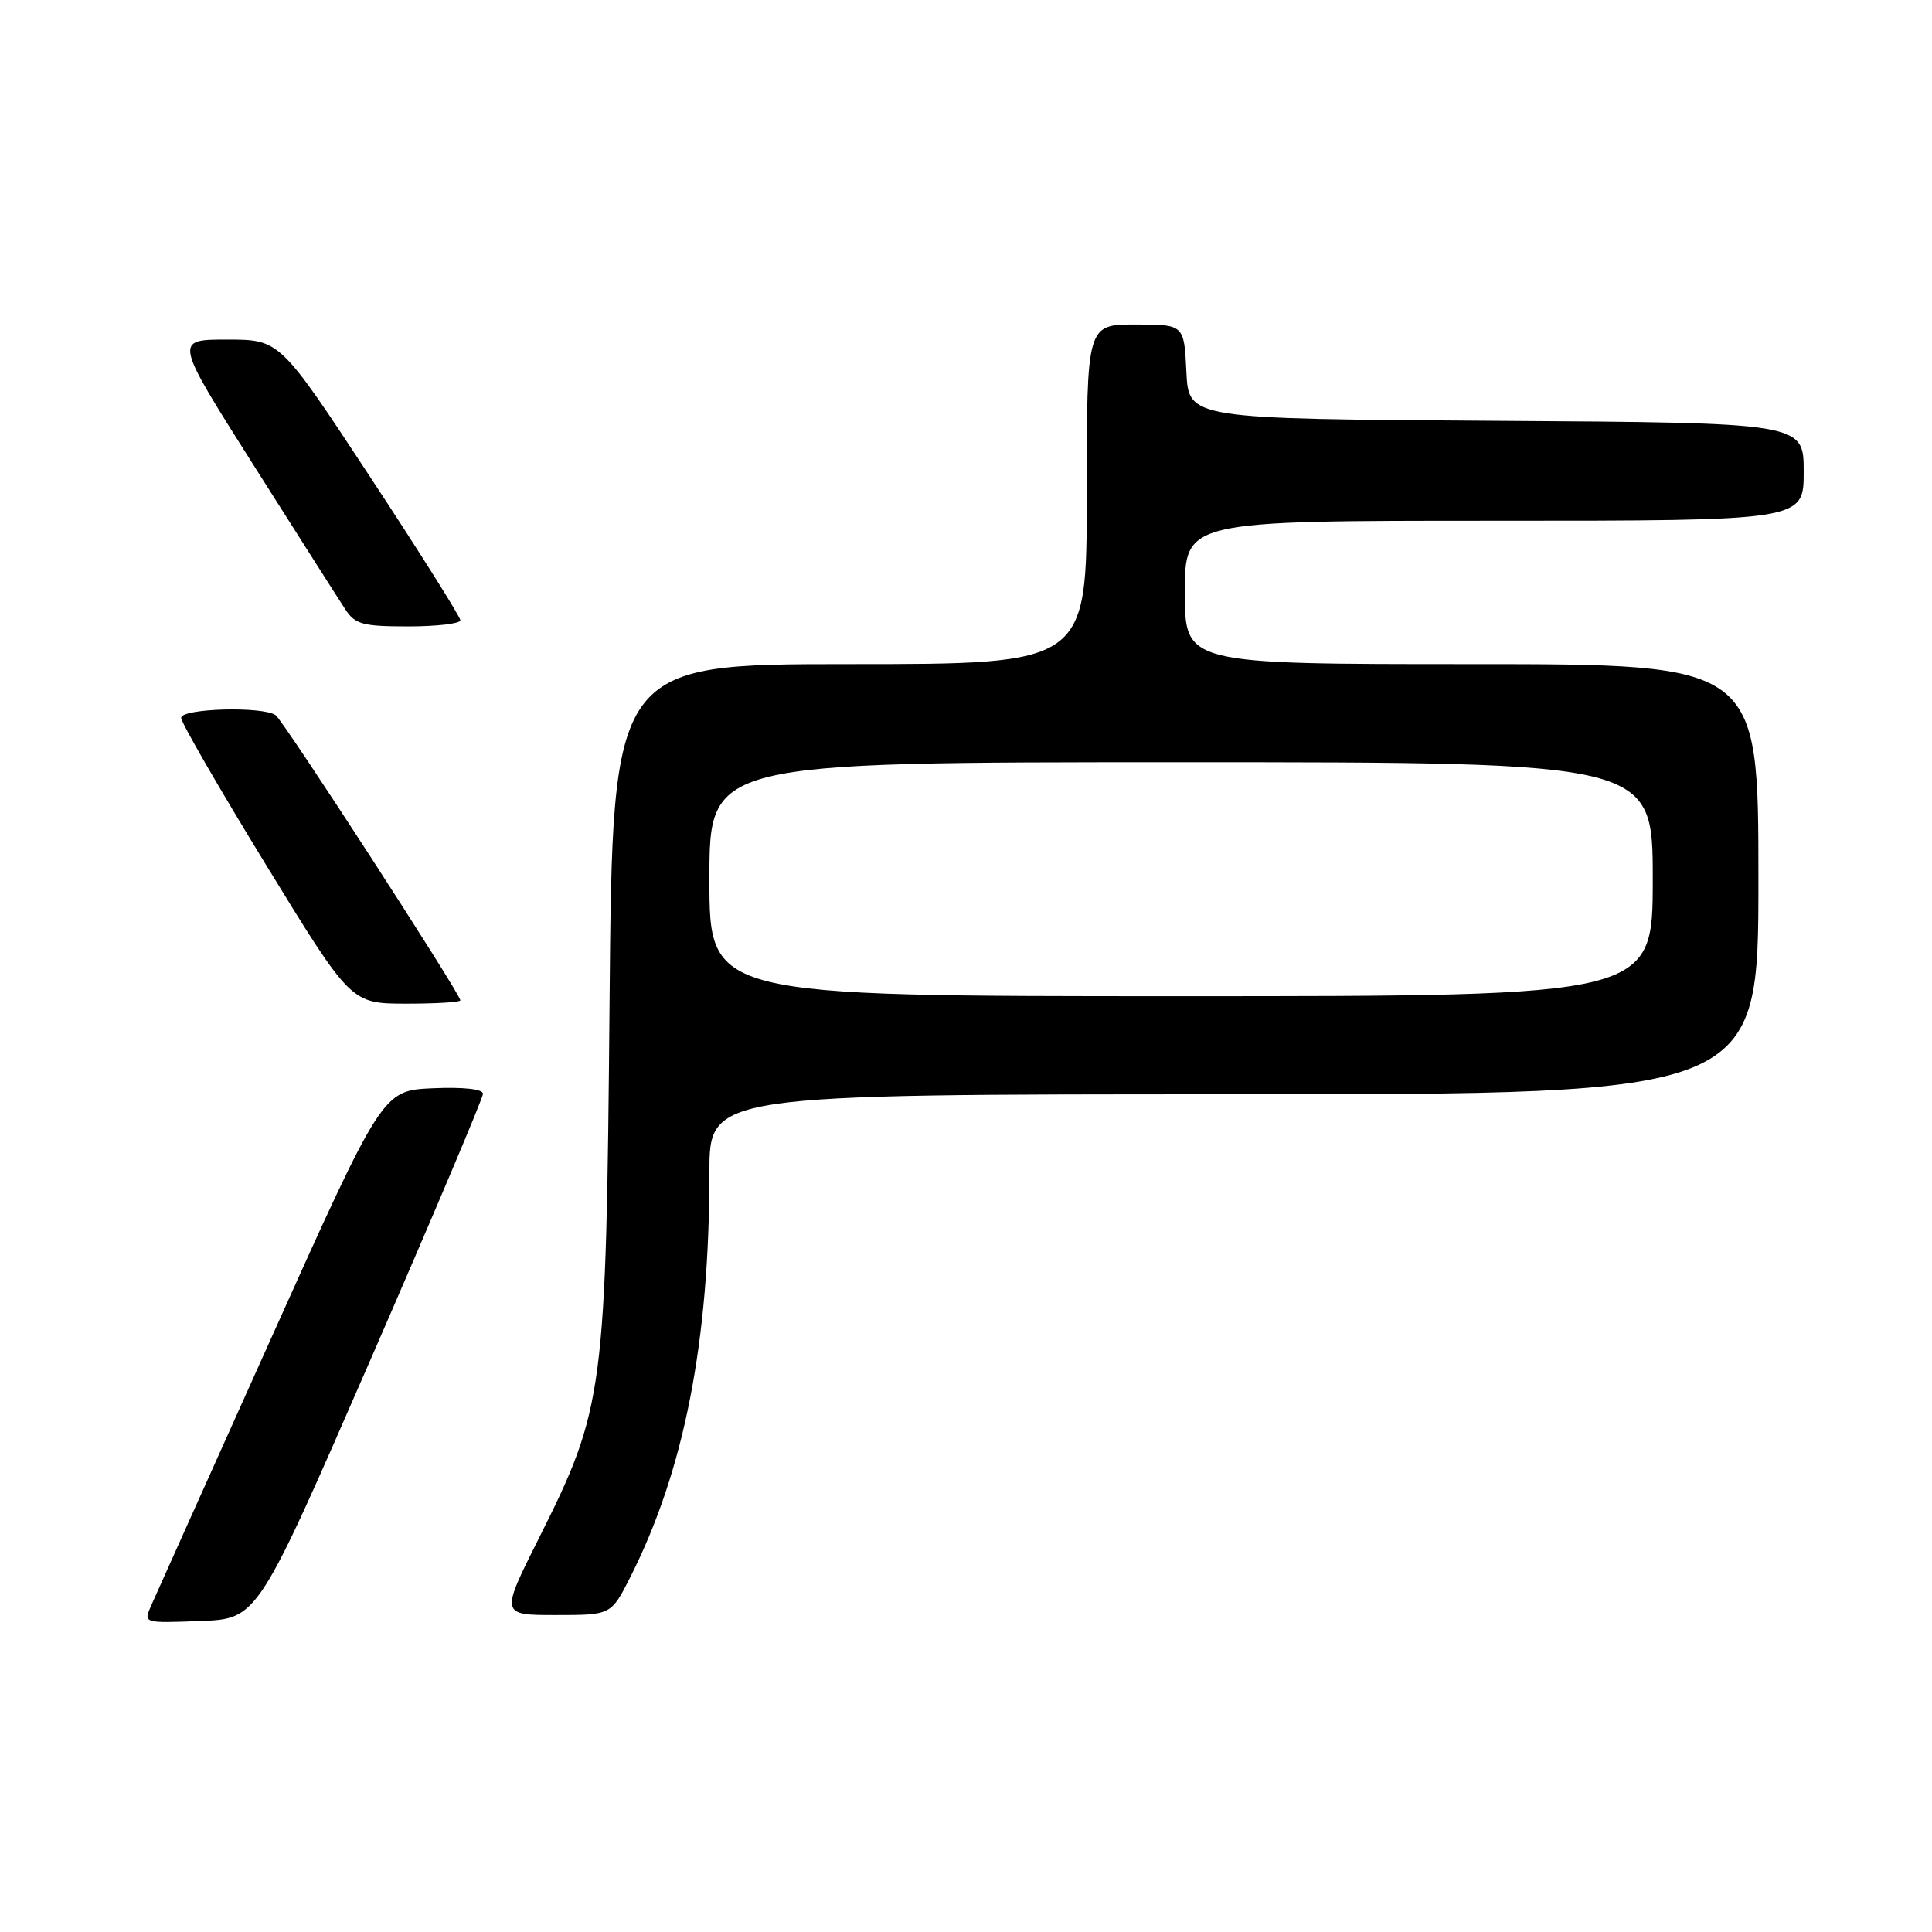 <?xml version="1.0" encoding="UTF-8" standalone="no"?>
<!DOCTYPE svg PUBLIC "-//W3C//DTD SVG 1.1//EN" "http://www.w3.org/Graphics/SVG/1.1/DTD/svg11.dtd" >
<svg xmlns="http://www.w3.org/2000/svg" xmlns:xlink="http://www.w3.org/1999/xlink" version="1.1" viewBox="0 0 256 256">
 <g >
 <path fill="currentColor"
d=" M 49.07 180.22 C 57.28 161.37 64.00 145.49 64.00 144.93 C 64.00 144.31 61.39 144.02 57.34 144.20 C 50.68 144.50 50.68 144.50 35.85 177.50 C 27.69 195.65 20.57 211.53 20.01 212.79 C 19.01 215.08 19.02 215.08 26.57 214.79 C 34.13 214.50 34.13 214.50 49.07 180.22 Z  M 83.51 208.99 C 90.66 194.87 94.00 177.81 94.00 155.39 C 94.00 145.00 94.00 145.00 163.50 145.00 C 233.00 145.00 233.00 145.00 233.00 116.50 C 233.00 88.00 233.00 88.00 195.00 88.00 C 157.00 88.00 157.00 88.00 157.00 78.50 C 157.00 69.00 157.00 69.00 198.00 69.00 C 239.00 69.00 239.00 69.00 239.00 62.51 C 239.00 56.02 239.00 56.02 198.25 55.76 C 157.50 55.50 157.50 55.50 157.20 49.25 C 156.90 43.00 156.90 43.00 150.45 43.00 C 144.00 43.00 144.00 43.00 144.00 65.50 C 144.00 88.00 144.00 88.00 112.58 88.00 C 81.16 88.00 81.16 88.00 80.77 132.75 C 80.32 184.50 80.05 186.59 71.44 203.75 C 66.30 214.00 66.30 214.00 73.64 214.00 C 80.97 214.00 80.97 214.00 83.51 208.99 Z  M 61.00 132.55 C 61.00 131.69 37.56 95.50 36.53 94.77 C 34.84 93.56 24.00 93.86 24.00 95.12 C 24.00 95.73 29.06 104.50 35.25 114.60 C 46.50 132.97 46.50 132.97 53.75 132.99 C 57.74 132.99 61.00 132.80 61.00 132.55 Z  M 61.00 82.19 C 61.00 81.74 55.62 73.19 49.04 63.19 C 37.08 45.00 37.08 45.00 30.07 45.00 C 23.07 45.00 23.07 45.00 33.66 61.73 C 39.49 70.94 44.93 79.49 45.75 80.73 C 47.05 82.73 48.06 83.00 54.12 83.00 C 57.90 83.00 61.00 82.63 61.00 82.19 Z  M 94.00 116.50 C 94.00 101.00 94.00 101.00 156.50 101.00 C 219.00 101.00 219.00 101.00 219.00 116.50 C 219.00 132.00 219.00 132.00 156.50 132.00 C 94.00 132.00 94.00 132.00 94.00 116.50 Z "/>
</g>
</svg>